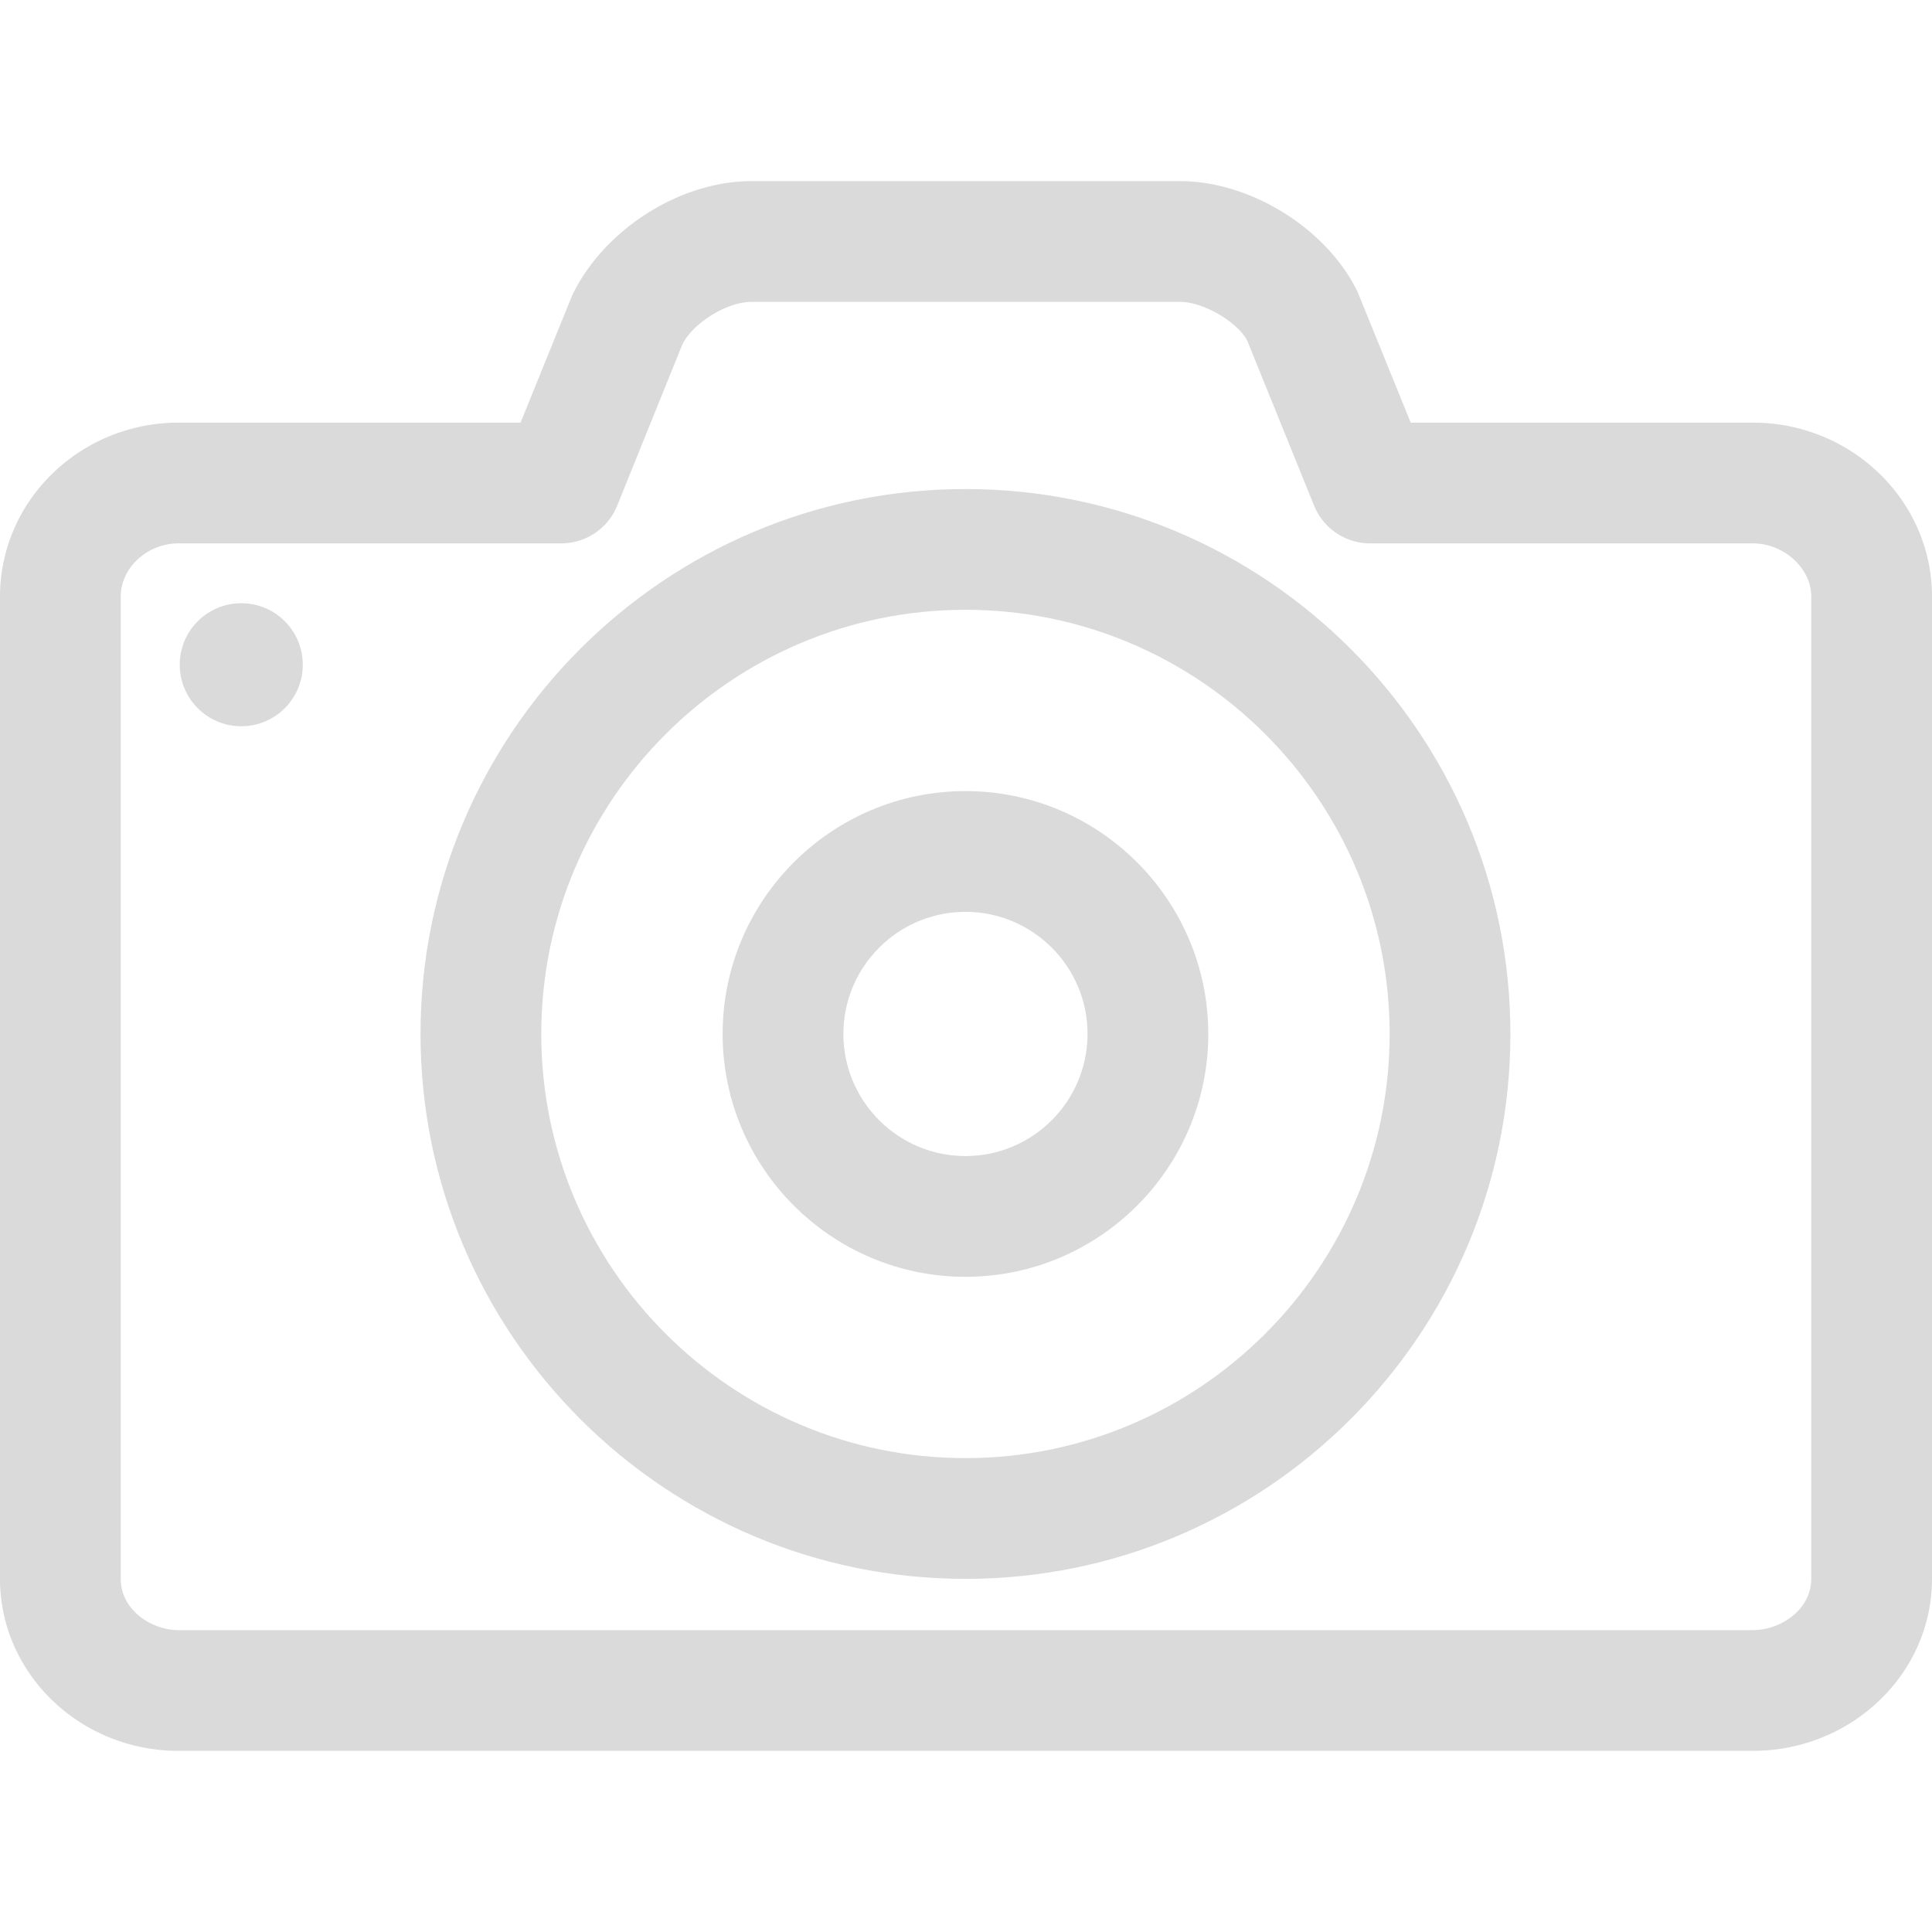 <svg xmlns="http://www.w3.org/2000/svg" xml:space="preserve" width="800" height="800" viewBox="0 0 512 512"><path fill='#dadada' d="M255.856 129.6c-79.632 0-144.416 64.768-144.416 144.4s64.768 144.416 144.416 144.416S400.288 353.648 400.272 274c0-79.616-64.784-144.4-144.416-144.4zm0 256.816c-61.984 0-112.416-50.432-112.416-112.416s50.432-112.4 112.416-112.4S368.272 212.016 368.272 274 317.84 386.416 255.856 386.416z"/><path fill='#dadada' d="M464.48 112h-90.624l-14.048-34.576C351.728 60.656 331.488 48 312.72 48H199.104c-18.768 0-39.008 12.656-47.504 30.352L137.952 112H47.344C21.232 112 0 132.672 0 158.096V418.4C0 443.552 21.232 464 47.344 464H464.48c26.208 0 47.52-20.448 47.52-45.584v-260.32C512 132.672 490.688 112 464.48 112zM480 418.4c0 8.128-8.016 13.6-15.52 13.6H47.344C39.936 432 32 426.528 32 418.416v-260.32C32 150.448 39.024 144 47.344 144h101.392a15.992 15.992 0 0 0 14.816-9.984l17.264-42.688C183.584 85.616 192.64 80 199.104 80H312.72c6.464 0 15.52 5.616 17.856 10.384l17.68 43.632c2.464 6.032 8.32 9.984 14.832 9.984H464.48c8.272 0 15.52 6.576 15.52 14.096V418.4z"/><circle fill='#dadada' cx="63.936" cy="176.16" r="16.304"/><path fill='#dadada' d="M255.856 209.648c-35.472 0-64.352 28.864-64.352 64.352s28.864 64.368 64.352 64.368 64.368-28.864 64.352-64.368c0-35.472-28.88-64.352-64.352-64.352zm0 96.72c-17.84 0-32.352-14.512-32.352-32.368 0-17.84 14.512-32.352 32.352-32.352S288.224 256.16 288.208 274c0 17.856-14.512 32.368-32.352 32.368z"/></svg>